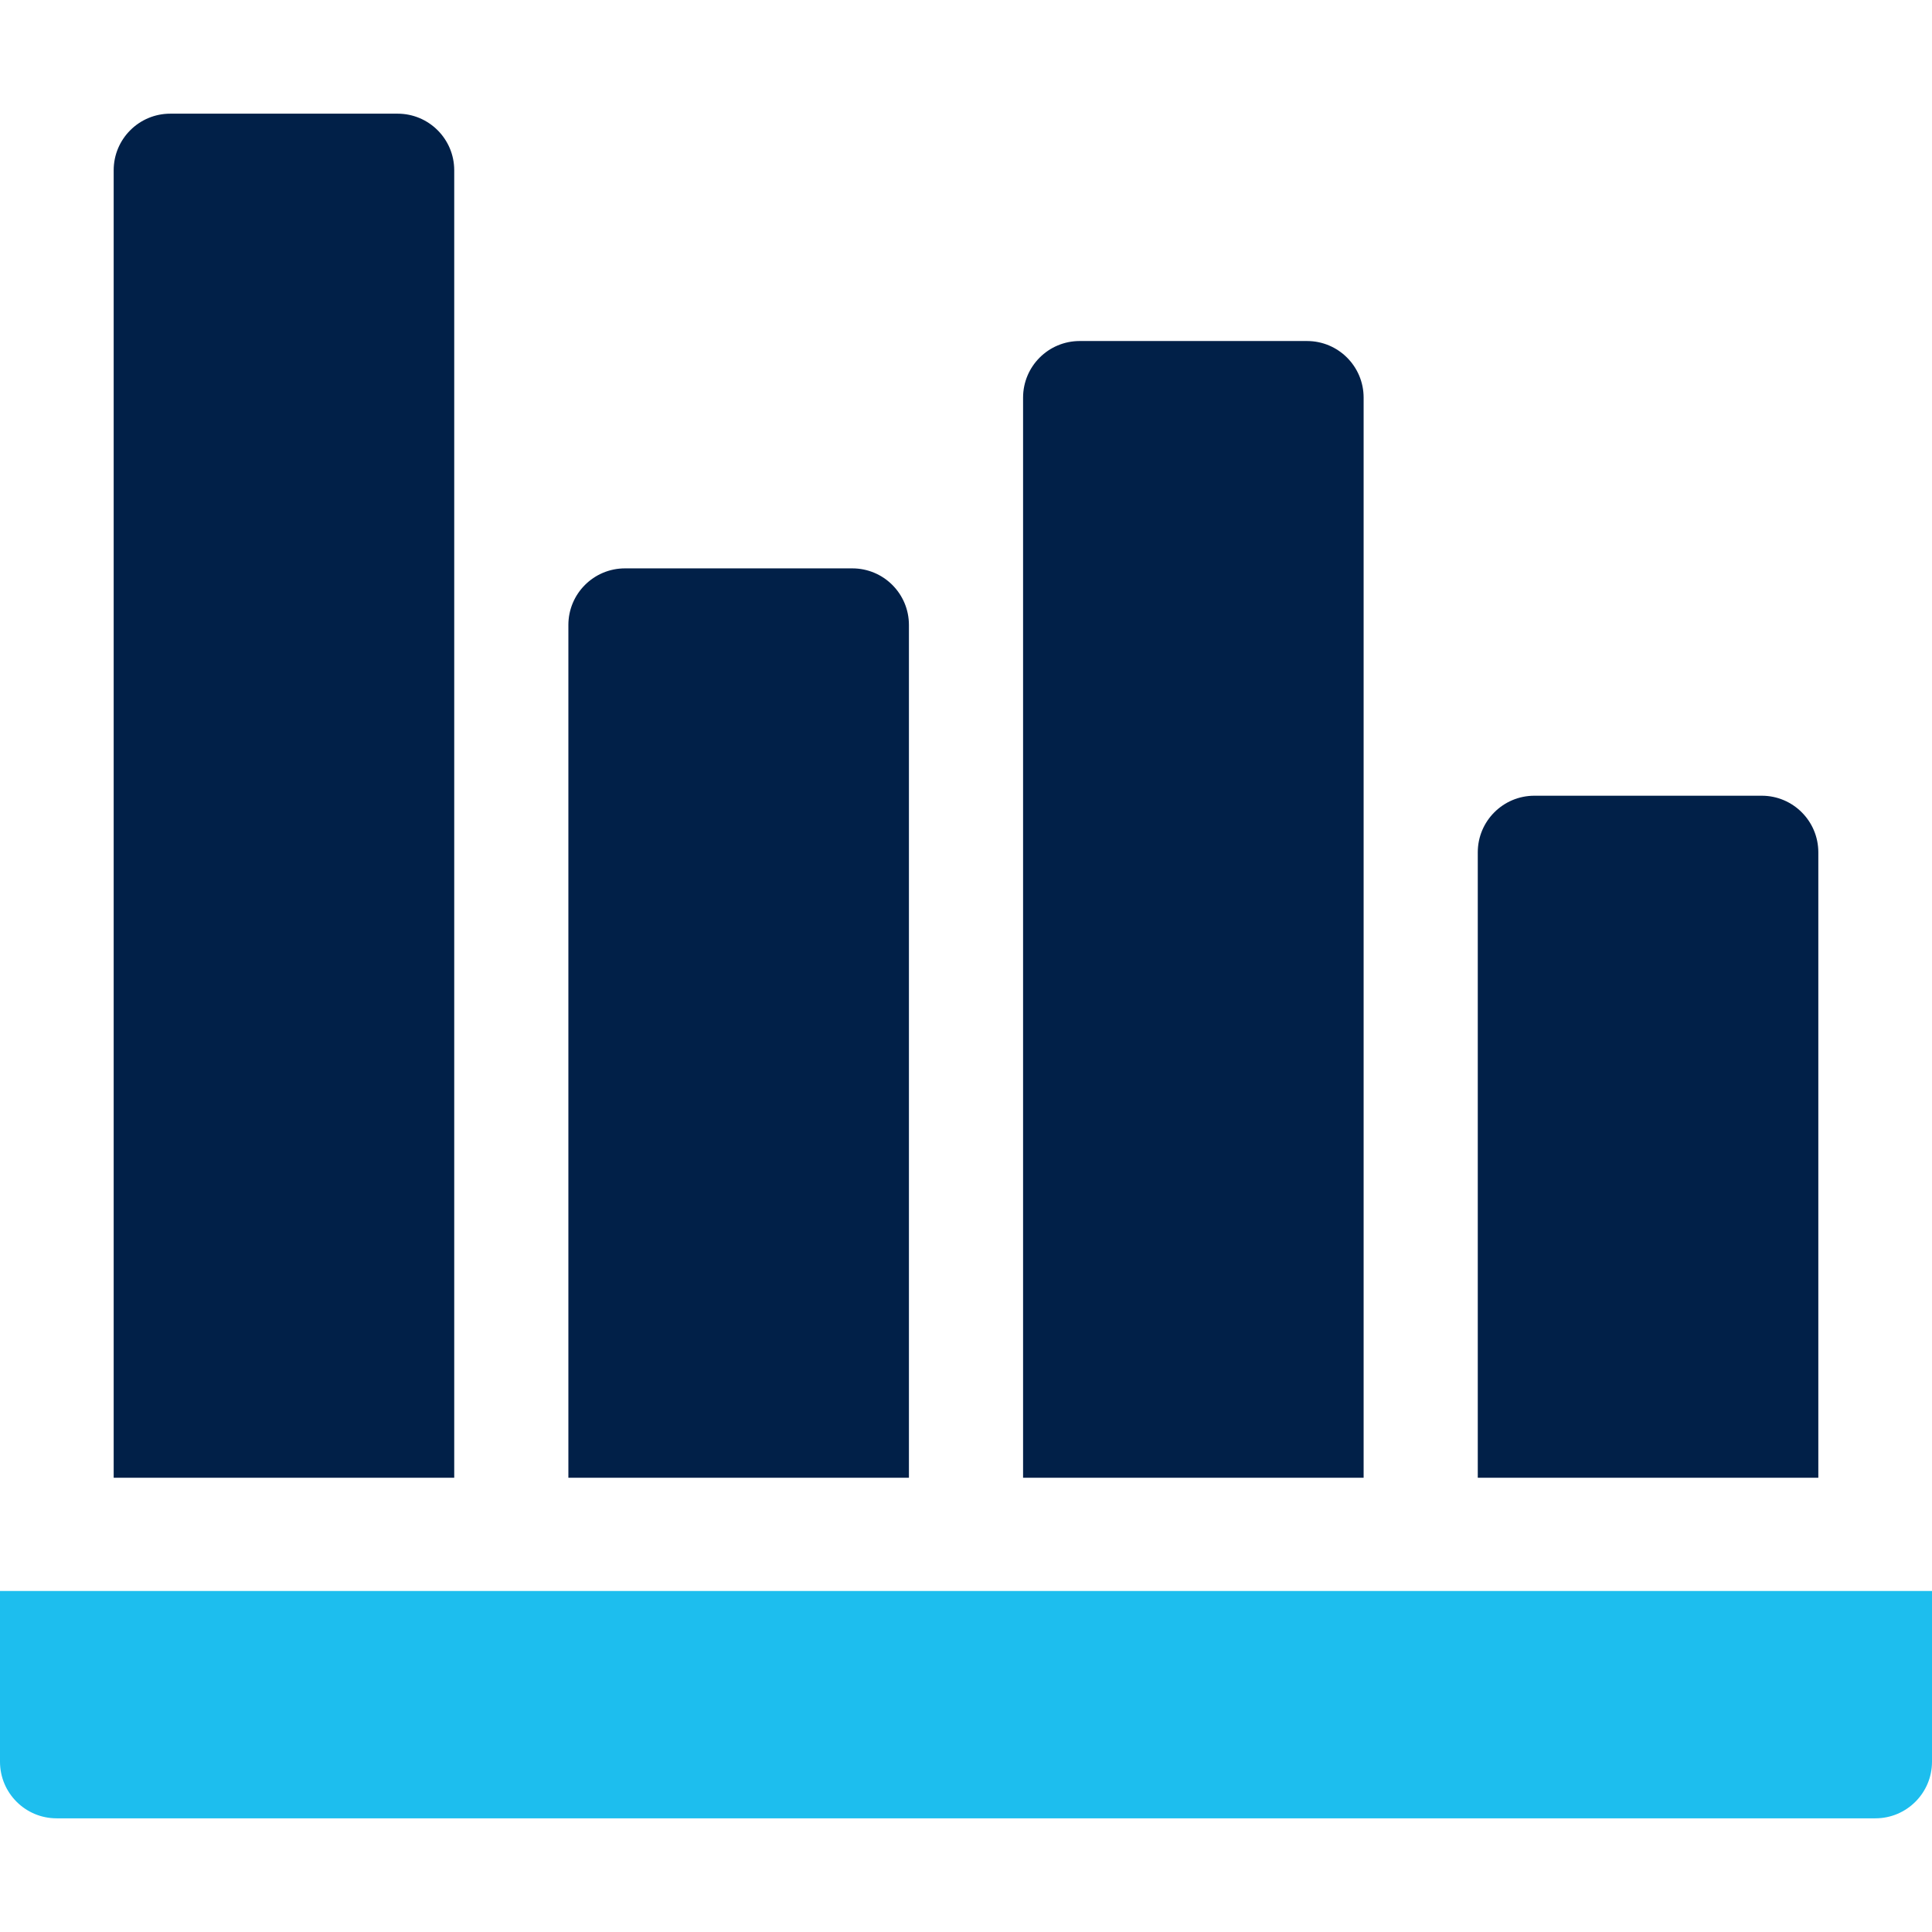 <svg id="Layer_1" enable-background="new 0 0 512 512" height="512" viewBox="0 0 512 512" width="512" xmlns="http://www.w3.org/2000/svg"><g>
	<path d="m120.375 391.625v-346.5c0-8.284-6.716-15-15-15h-60.25c-8.284 0-15 6.716-15 15v346.5z" fill="#012048"/>
	<path d="m361.375 391.625v-286.25c0-8.284-6.716-15-15-15h-60.25c-8.284 0-15 6.716-15 15v286.25z" fill="#012048"/>
	<path d="m240.875 391.625v-226c0-8.284-6.716-15-15-15h-60.25c-8.284 0-15 6.716-15 15v226z" fill="#012048"/>
	<path d="m481.875 391.625v-165.75c0-8.284-6.716-15-15-15h-60.25c-8.284 0-15 6.716-15 15v165.75z" fill="#012048"/>
	<path d="m0 421.625v45.25c0 8.284 6.716 15 15 15h482c8.284 0 15-6.716 15-15v-45.25z" fill="#1dbeee"/></g></svg>